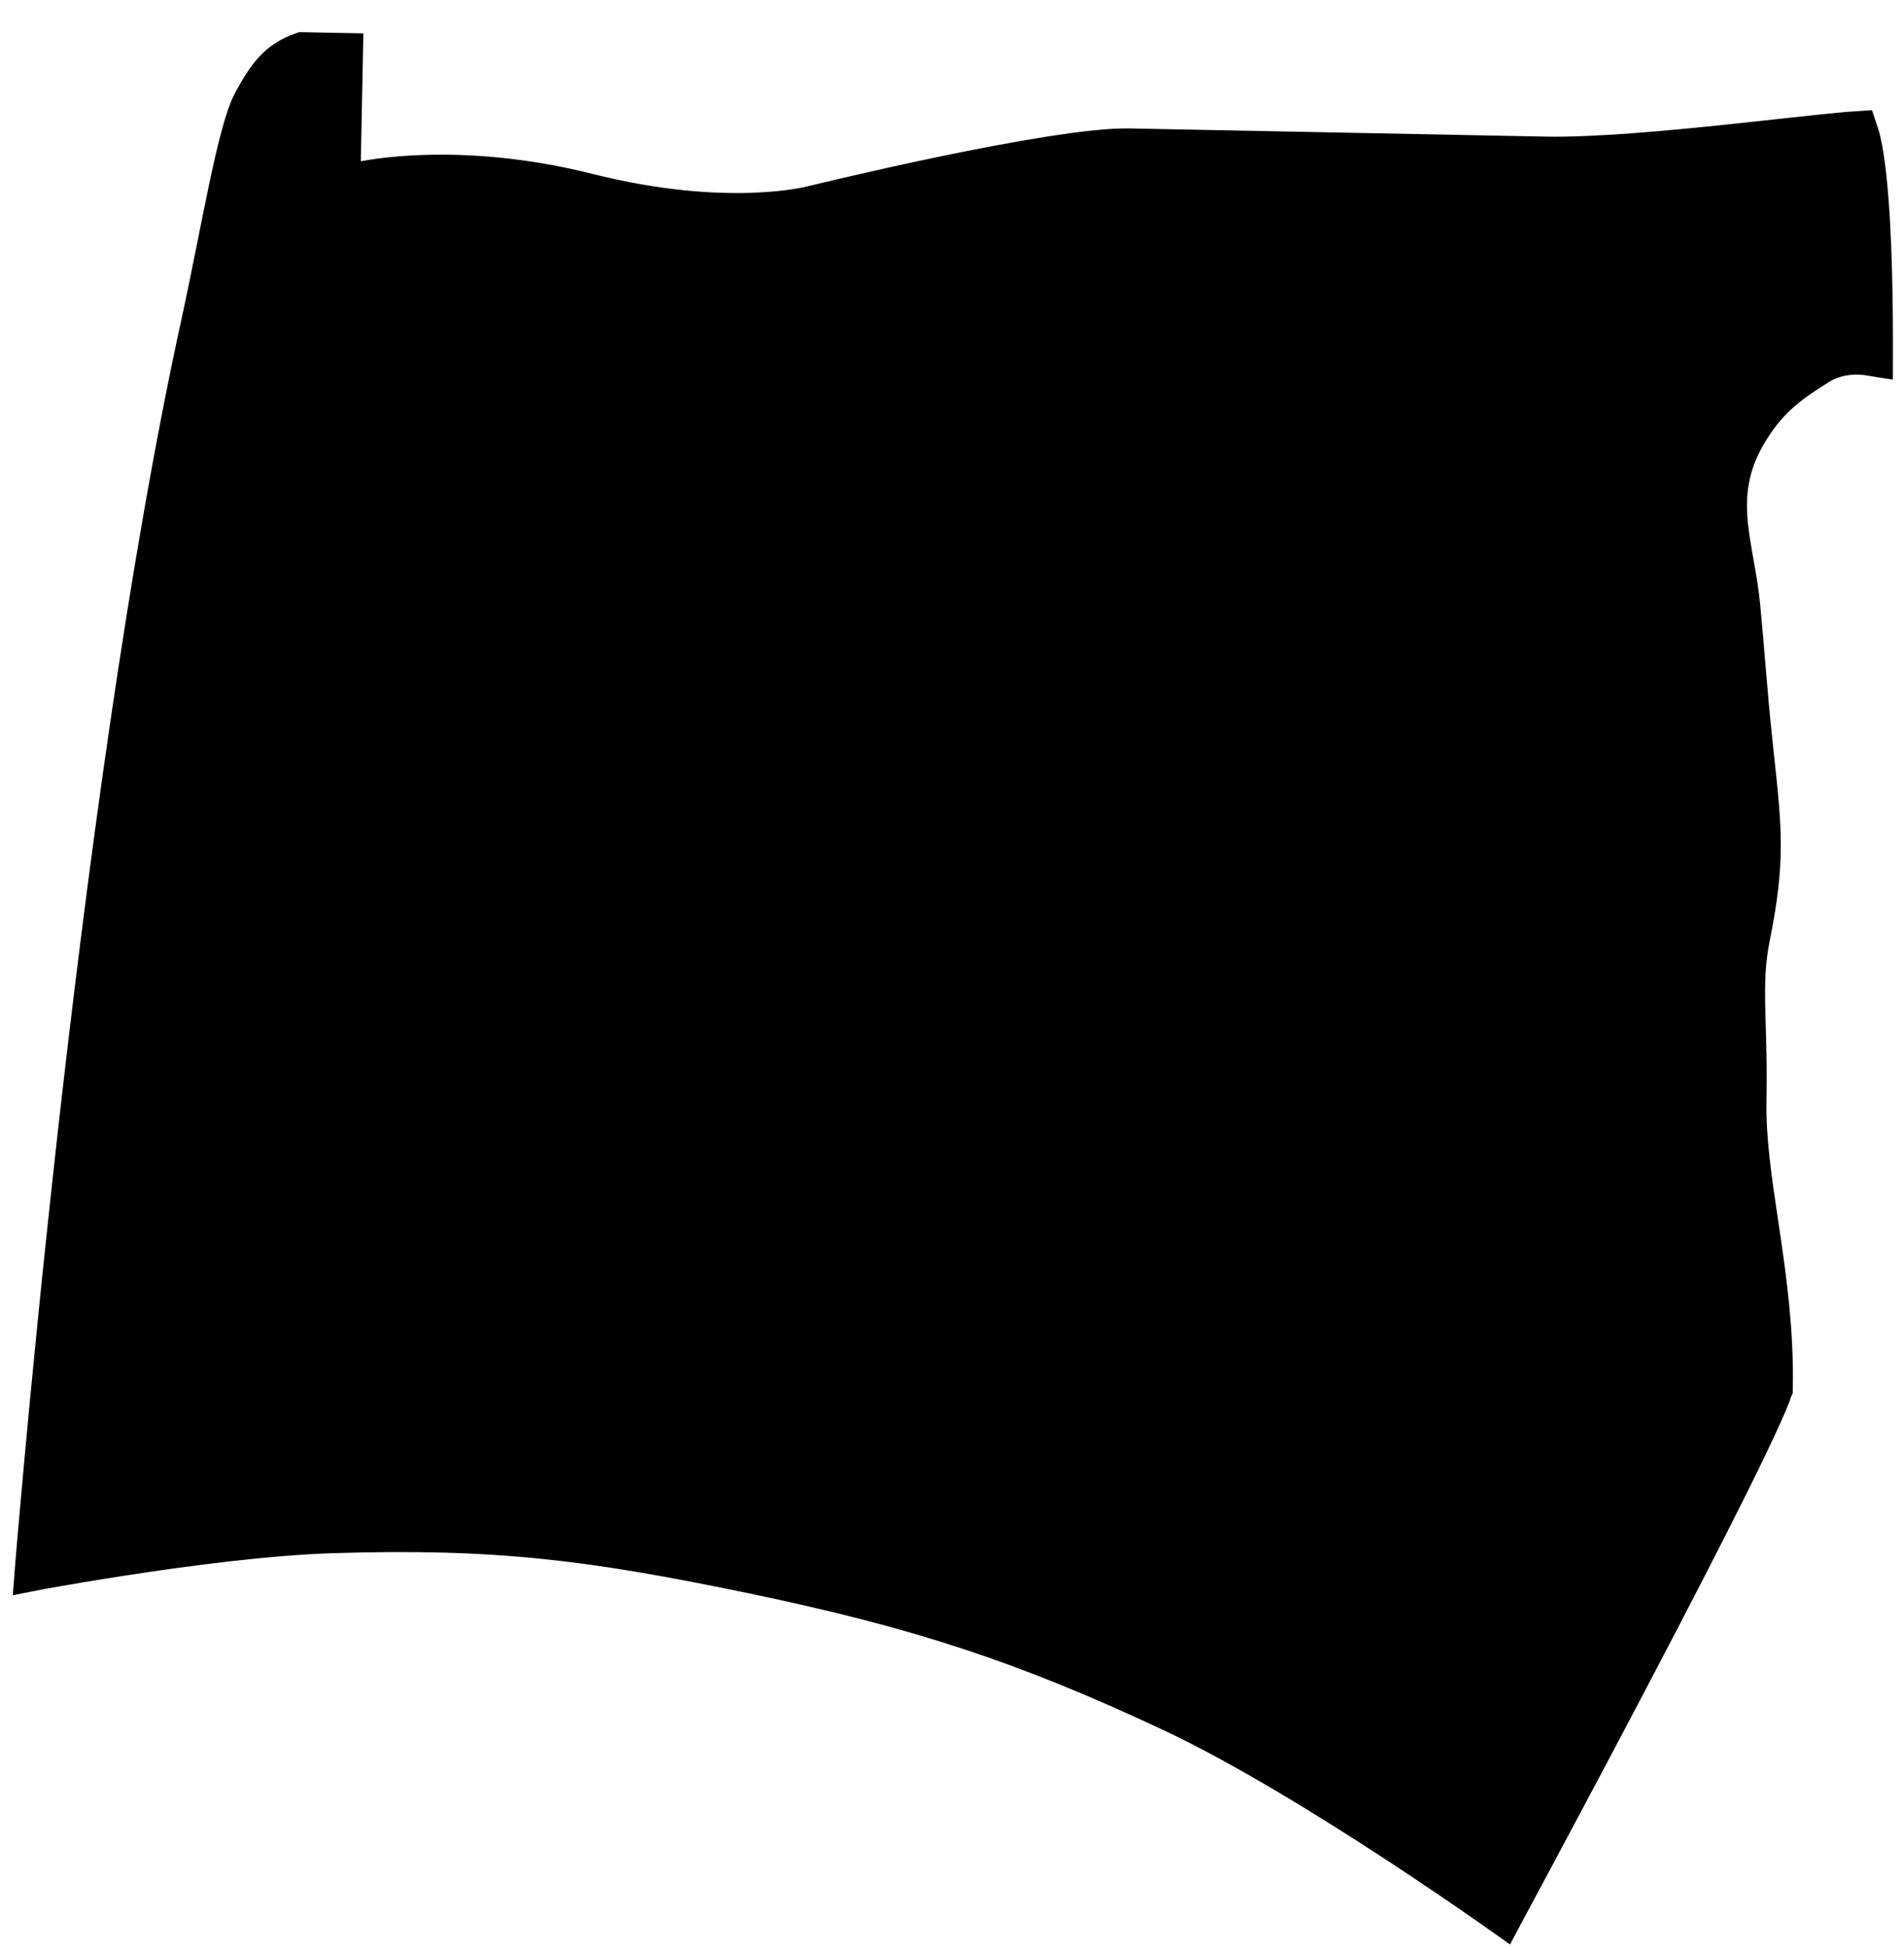 <svg width="45" height="46" viewBox="0 0 45 46" fill="none" xmlns="http://www.w3.org/2000/svg">
<path d="M41.416 17.759L41.416 17.759L41.416 17.761L41.416 17.761L41.416 17.764C41.622 19.651 41.696 20.337 41.334 22.143C41.217 22.724 41.209 23.241 41.221 23.828C41.224 23.97 41.229 24.115 41.233 24.267C41.247 24.751 41.264 25.303 41.25 26.012C41.232 26.915 41.377 27.883 41.526 28.882C41.541 28.985 41.557 29.088 41.572 29.192C41.737 30.309 41.896 31.496 41.873 32.801C41.872 32.803 41.872 32.805 41.871 32.807C41.863 32.835 41.849 32.877 41.827 32.936C41.782 33.054 41.715 33.215 41.624 33.416C41.444 33.817 41.186 34.355 40.873 34.985C40.248 36.244 39.415 37.854 38.581 39.444C37.747 41.034 36.913 42.6 36.288 43.768C35.975 44.353 35.715 44.838 35.532 45.177L35.514 45.211C35.411 45.138 35.293 45.056 35.161 44.964C34.651 44.609 33.936 44.12 33.115 43.581C31.478 42.507 29.398 41.221 27.678 40.415C24.268 38.819 21.767 37.986 17.798 37.161C14 36.372 11.764 36.082 7.867 36.202C6.342 36.249 4.422 36.499 2.895 36.735C2.129 36.853 1.457 36.968 0.977 37.054C0.933 37.062 0.891 37.069 0.851 37.077C0.855 37.024 0.86 36.968 0.865 36.909C0.91 36.38 0.976 35.611 1.064 34.651C1.239 32.732 1.5 30.052 1.84 27.009C2.52 20.92 3.517 13.398 4.784 7.619C4.914 7.024 5.042 6.383 5.166 5.765C5.255 5.317 5.343 4.882 5.426 4.486C5.527 4.006 5.625 3.575 5.721 3.221C5.819 2.856 5.905 2.609 5.976 2.474C6.168 2.108 6.328 1.852 6.513 1.66C6.675 1.492 6.869 1.359 7.151 1.261L8.078 1.279L8.028 3.803L8.016 4.44L8.636 4.301L8.636 4.301L8.636 4.301L8.637 4.301L8.638 4.301L8.653 4.298C8.667 4.295 8.69 4.291 8.721 4.285C8.782 4.274 8.876 4.259 9 4.242C9.248 4.209 9.615 4.172 10.081 4.16C11.013 4.134 12.336 4.205 13.884 4.595C15.531 5.009 16.852 5.086 17.771 5.056C18.23 5.041 18.588 5 18.836 4.961C18.959 4.942 19.055 4.923 19.122 4.908C19.156 4.901 19.183 4.895 19.201 4.89L19.224 4.885L19.228 4.884L19.229 4.884L19.24 4.881L19.288 4.869C19.33 4.859 19.391 4.844 19.471 4.825C19.629 4.787 19.858 4.733 20.139 4.668C20.7 4.538 21.468 4.365 22.294 4.193C23.972 3.844 25.809 3.518 26.686 3.535L36.515 3.728C37.685 3.751 39.421 3.592 40.931 3.433C41.312 3.393 41.68 3.353 42.023 3.315L42.096 3.307C42.412 3.273 42.706 3.24 42.968 3.213C43.378 3.17 43.692 3.14 43.894 3.127C43.938 3.256 43.983 3.451 44.023 3.711C44.113 4.286 44.167 5.067 44.199 5.866C44.23 6.662 44.238 7.459 44.238 8.058C44.238 8.174 44.237 8.283 44.237 8.383C43.885 8.325 43.403 8.327 42.953 8.608C42.212 9.071 41.722 9.441 41.244 10.263C40.806 11.016 40.747 11.705 40.81 12.379C40.84 12.686 40.895 12.996 40.948 13.297C40.952 13.315 40.955 13.333 40.958 13.351C41.016 13.675 41.071 13.997 41.104 14.342C41.154 14.868 41.19 15.3 41.224 15.713C41.277 16.348 41.327 16.939 41.416 17.759ZM41.876 32.786C41.876 32.786 41.876 32.787 41.876 32.788L41.876 32.786Z" fill="black" stroke="black"/>
</svg>
